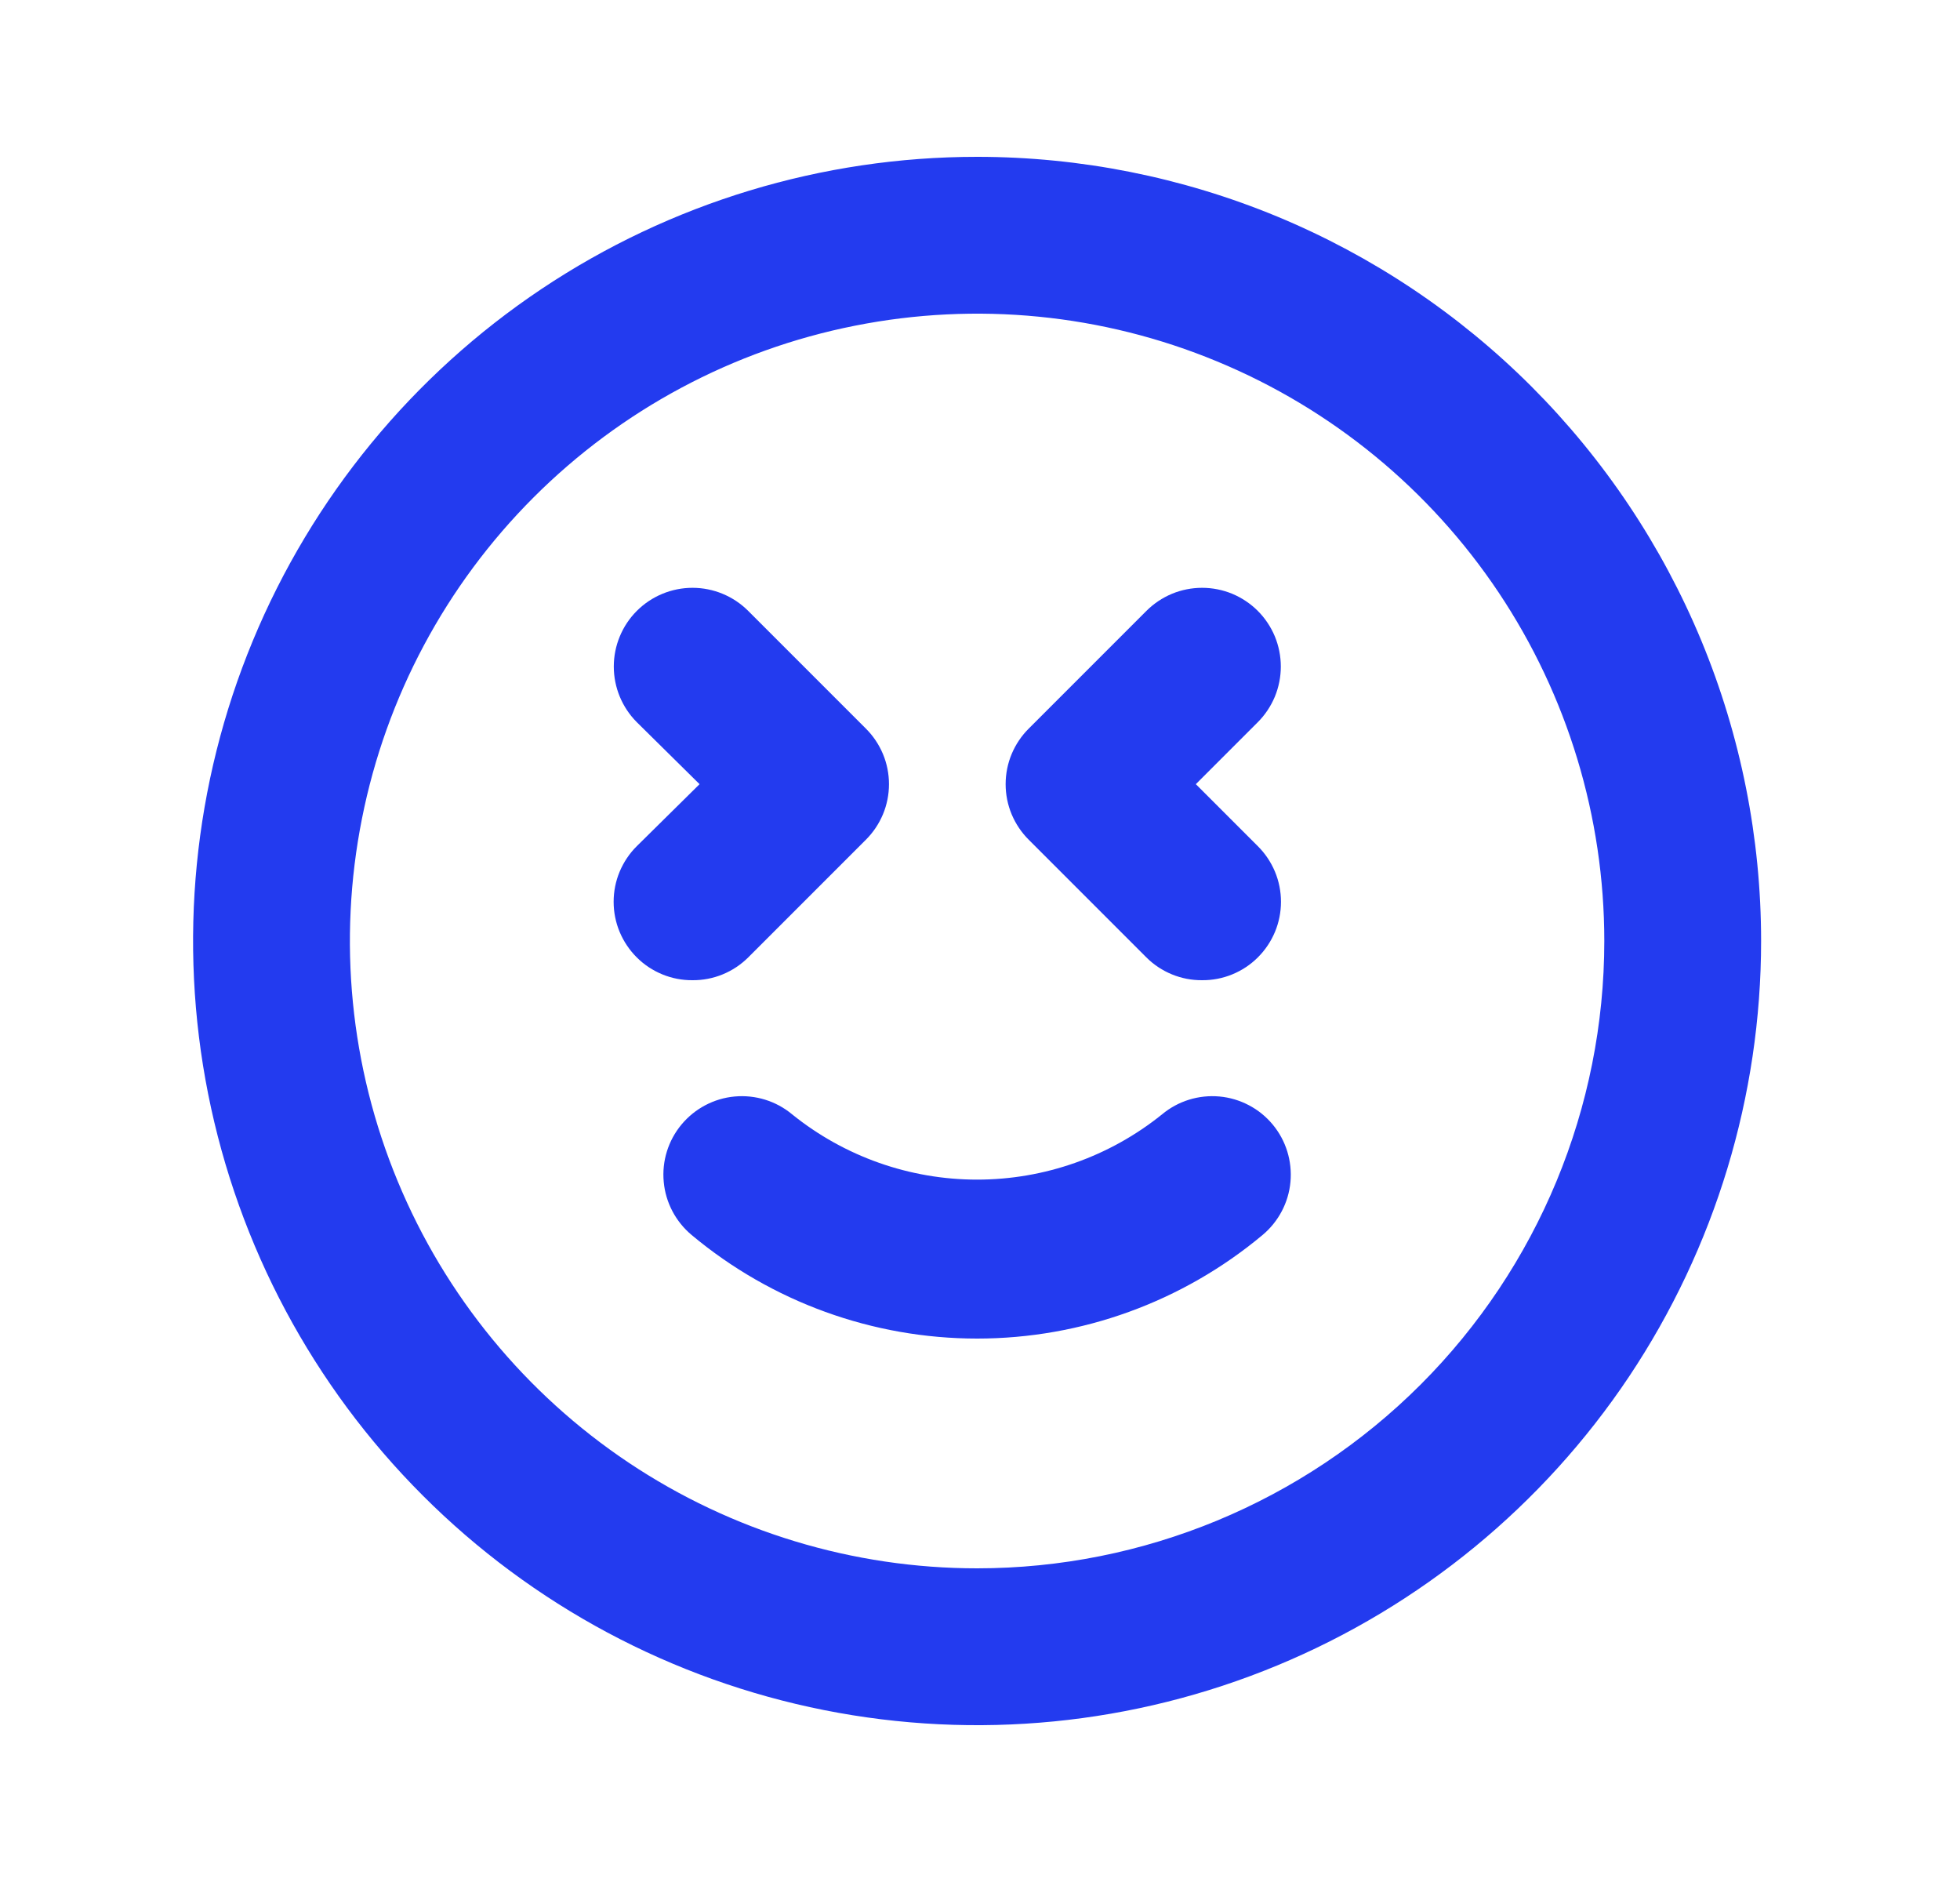 <svg width="25" height="24" viewBox="0 0 25 24" fill="none" xmlns="http://www.w3.org/2000/svg">
<path d="M14.623 12.21C14.716 12.303 14.827 12.376 14.949 12.426C15.071 12.476 15.201 12.501 15.333 12.5C15.464 12.501 15.595 12.476 15.717 12.426C15.839 12.376 15.95 12.303 16.043 12.21C16.137 12.117 16.211 12.006 16.262 11.885C16.313 11.763 16.339 11.632 16.339 11.5C16.339 11.368 16.313 11.237 16.262 11.115C16.211 10.994 16.137 10.883 16.043 10.79L15.253 10L16.043 9.21C16.136 9.117 16.21 9.006 16.261 8.884C16.311 8.762 16.337 8.632 16.337 8.5C16.337 8.368 16.311 8.238 16.261 8.116C16.21 7.994 16.136 7.883 16.043 7.79C15.95 7.697 15.839 7.623 15.717 7.572C15.595 7.522 15.465 7.496 15.333 7.496C15.201 7.496 15.07 7.522 14.949 7.572C14.827 7.623 14.716 7.697 14.623 7.79L13.123 9.29C13.029 9.383 12.955 9.494 12.904 9.615C12.853 9.737 12.827 9.868 12.827 10C12.827 10.132 12.853 10.263 12.904 10.385C12.955 10.506 13.029 10.617 13.123 10.71L14.623 12.21ZM9.543 12.21L11.043 10.71C11.137 10.617 11.211 10.506 11.262 10.385C11.313 10.263 11.339 10.132 11.339 10C11.339 9.868 11.313 9.737 11.262 9.615C11.211 9.494 11.137 9.383 11.043 9.29L9.543 7.79C9.355 7.602 9.099 7.496 8.833 7.496C8.567 7.496 8.311 7.602 8.123 7.79C7.935 7.978 7.829 8.234 7.829 8.5C7.829 8.766 7.935 9.022 8.123 9.21L8.923 10L8.123 10.79C8.029 10.883 7.955 10.994 7.904 11.115C7.853 11.237 7.827 11.368 7.827 11.5C7.827 11.632 7.853 11.763 7.904 11.885C7.955 12.006 8.029 12.117 8.123 12.21C8.216 12.303 8.327 12.376 8.449 12.426C8.571 12.476 8.701 12.501 8.833 12.5C8.964 12.501 9.095 12.476 9.217 12.426C9.339 12.376 9.449 12.303 9.543 12.21ZM14.823 14.21C14.154 14.749 13.322 15.043 12.463 15.043C11.604 15.043 10.771 14.749 10.103 14.21C9.899 14.04 9.635 13.959 9.371 13.983C9.107 14.007 8.863 14.136 8.693 14.34C8.523 14.544 8.441 14.807 8.466 15.072C8.49 15.336 8.619 15.58 8.823 15.75C9.844 16.603 11.133 17.07 12.463 17.07C13.793 17.07 15.082 16.603 16.103 15.75C16.307 15.58 16.436 15.336 16.46 15.072C16.484 14.807 16.403 14.544 16.233 14.34C16.149 14.239 16.046 14.155 15.929 14.094C15.813 14.033 15.686 13.995 15.555 13.983C15.29 13.959 15.027 14.04 14.823 14.21ZM12.463 2C10.485 2 8.552 2.586 6.907 3.685C5.263 4.784 3.981 6.346 3.224 8.173C2.467 10 2.269 12.011 2.655 13.951C3.041 15.891 3.993 17.672 5.392 19.071C6.79 20.47 8.572 21.422 10.512 21.808C12.452 22.194 14.463 21.996 16.29 21.239C18.117 20.482 19.679 19.2 20.778 17.556C21.876 15.911 22.463 13.978 22.463 12C22.463 10.687 22.204 9.386 21.702 8.173C21.199 6.96 20.462 5.858 19.534 4.929C18.605 4 17.503 3.264 16.29 2.761C15.076 2.259 13.776 2 12.463 2ZM12.463 20C10.881 20 9.334 19.531 8.018 18.652C6.703 17.773 5.677 16.523 5.072 15.062C4.466 13.6 4.308 11.991 4.617 10.439C4.925 8.887 5.687 7.462 6.806 6.343C7.925 5.224 9.35 4.462 10.902 4.154C12.454 3.845 14.063 4.003 15.524 4.609C16.986 5.214 18.236 6.24 19.115 7.555C19.994 8.871 20.463 10.418 20.463 12C20.463 14.122 19.62 16.157 18.12 17.657C16.619 19.157 14.585 20 12.463 20Z" fill="#233BEF"/>
</svg>
